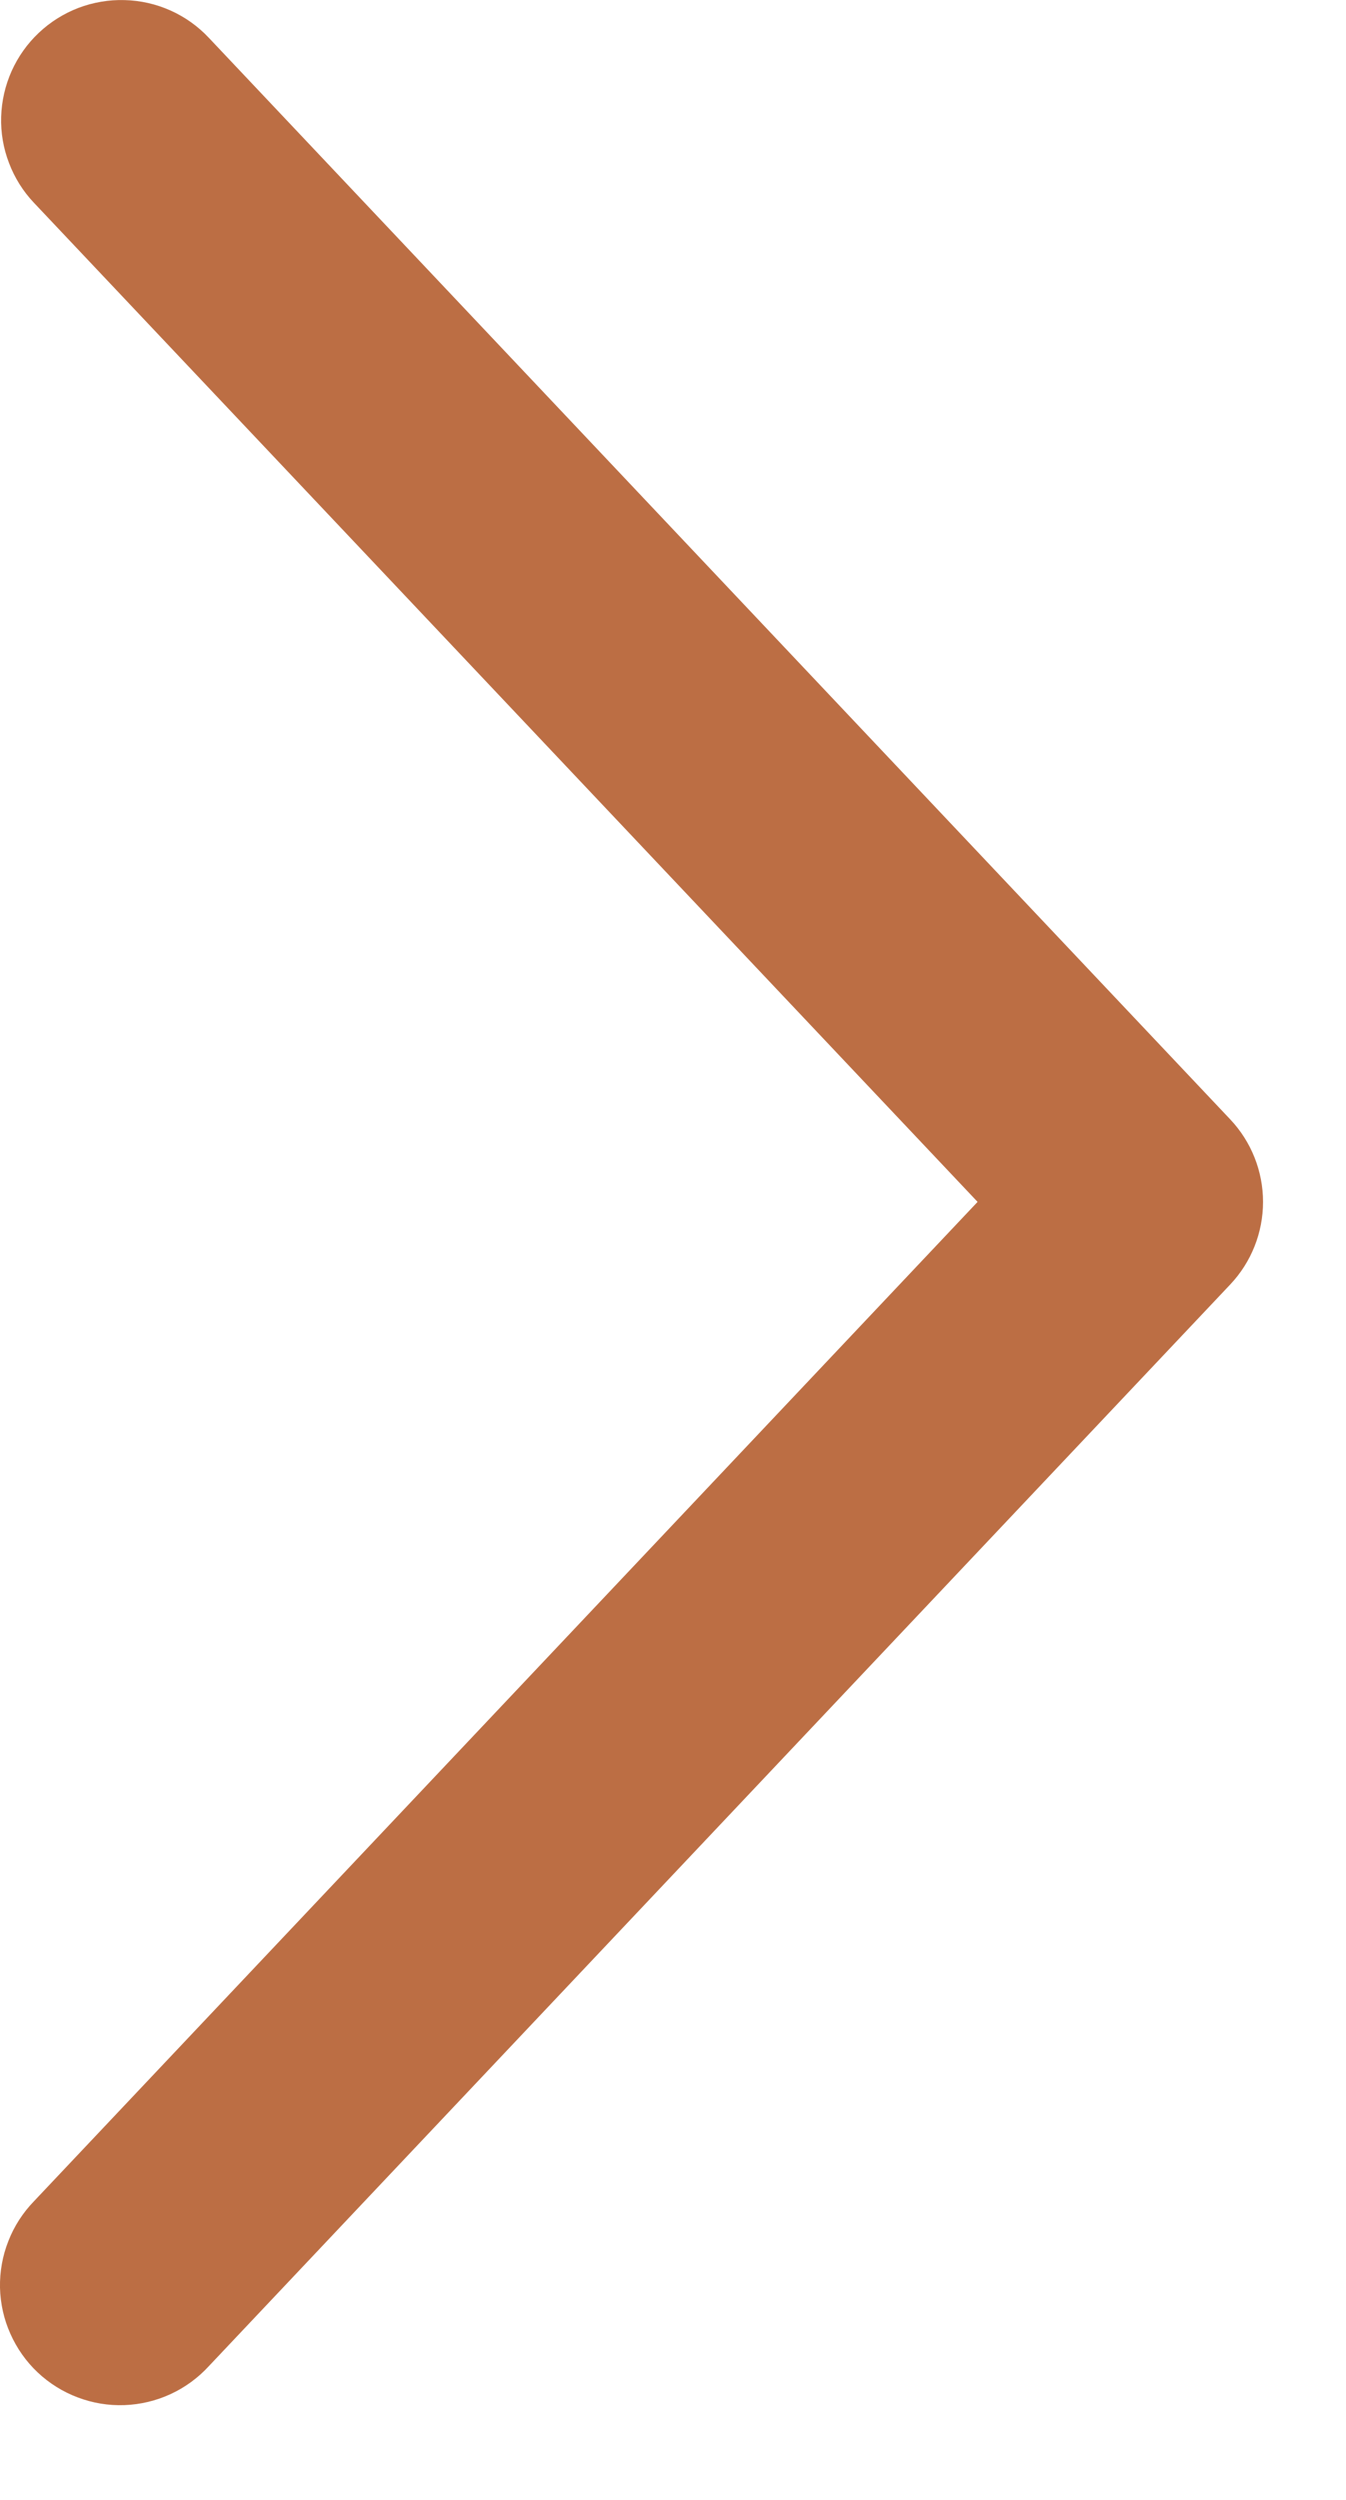 <svg width="14" height="26" viewBox="0 0 14 26" fill="none" xmlns="http://www.w3.org/2000/svg">
<path d="M0.353 2.109C0.24 1.99 0.152 1.849 0.094 1.696C0.035 1.543 0.007 1.379 0.012 1.215C0.017 1.051 0.054 0.889 0.121 0.739C0.188 0.59 0.284 0.454 0.403 0.342C0.522 0.229 0.663 0.141 0.816 0.082C0.97 0.024 1.133 -0.004 1.297 0.001C1.461 0.005 1.623 0.042 1.773 0.109C1.923 0.176 2.058 0.272 2.171 0.392L12.796 11.642C13.015 11.874 13.137 12.181 13.137 12.5C13.137 12.82 13.015 13.127 12.796 13.359L2.171 24.61C2.059 24.732 1.923 24.831 1.773 24.9C1.623 24.969 1.46 25.008 1.294 25.014C1.129 25.02 0.964 24.993 0.809 24.934C0.654 24.876 0.512 24.787 0.392 24.674C0.271 24.56 0.175 24.423 0.108 24.272C0.04 24.121 0.004 23.957 0 23.792C-0.003 23.626 0.026 23.462 0.087 23.308C0.147 23.153 0.238 23.013 0.353 22.894L10.168 12.5L0.353 2.109Z" fill="#BC6E44"/>
</svg>
